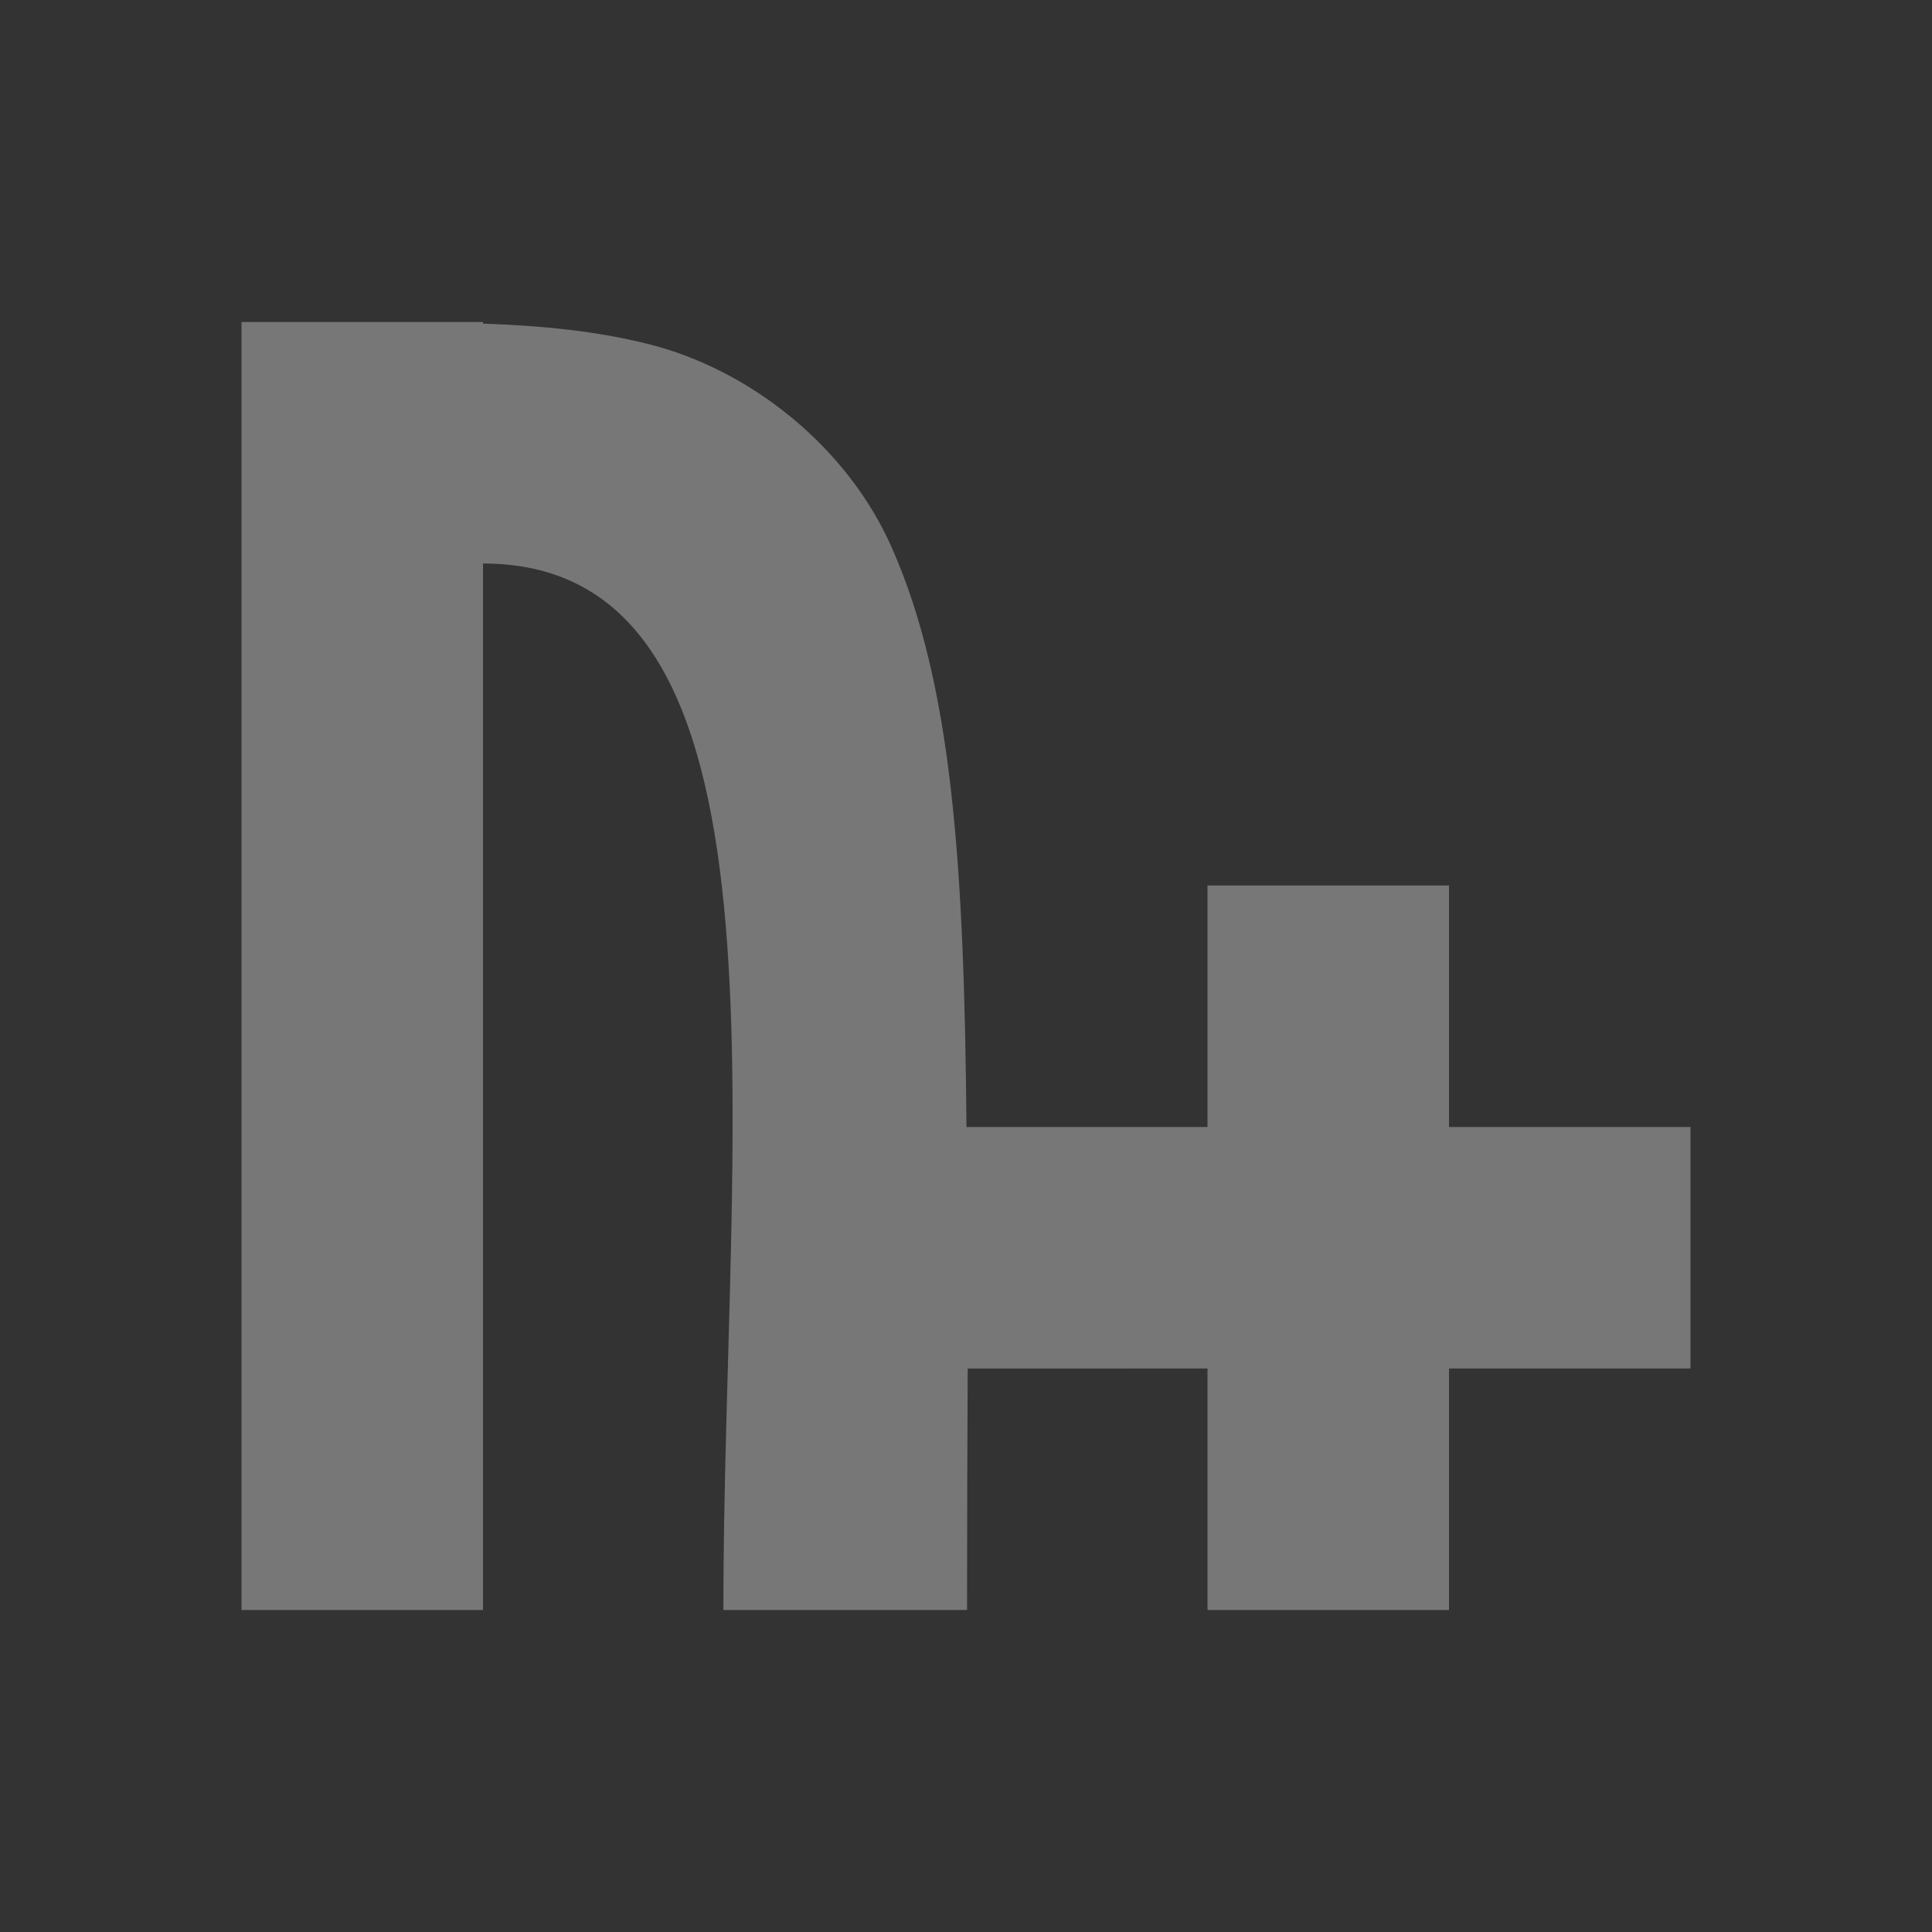 <svg xmlns="http://www.w3.org/2000/svg" width="24" height="24" version="1.1">
 <rect width="100%" height="100%" fill="#333333" stroke="none"/>
 <defs>
  <style id="current-color-scheme" type="text/css">
   .ColorScheme-Text { color:#f5f5f5; } .ColorScheme-Highlight { color:#4285f4; } .ColorScheme-NeutralText { color:#ff9800; } .ColorScheme-PositiveText { color:#4caf50; } .ColorScheme-NegativeText { color:#f44336; }
  </style>
 </defs>
 <path style="opacity:.35;fill:currentColor" class="ColorScheme-Text" d="M 3,4 V 20 H 6 V 7 c 4,0 2.986,7 2.986,13 h 3.027 c 0,-1.136 0.004,-2.038 0.008,-3 H 15 v 3 h 3 v -3 h 3 v -3 h -3 v -3 h -3 v 3 H 12.006 C 11.978,10.711 11.825,8.5 11.082,6.811 10.52,5.532 9.301,4.589 8.066,4.277 7.402,4.109 6.721,4.046 6,4.02 V 4 Z"/>
</svg>
